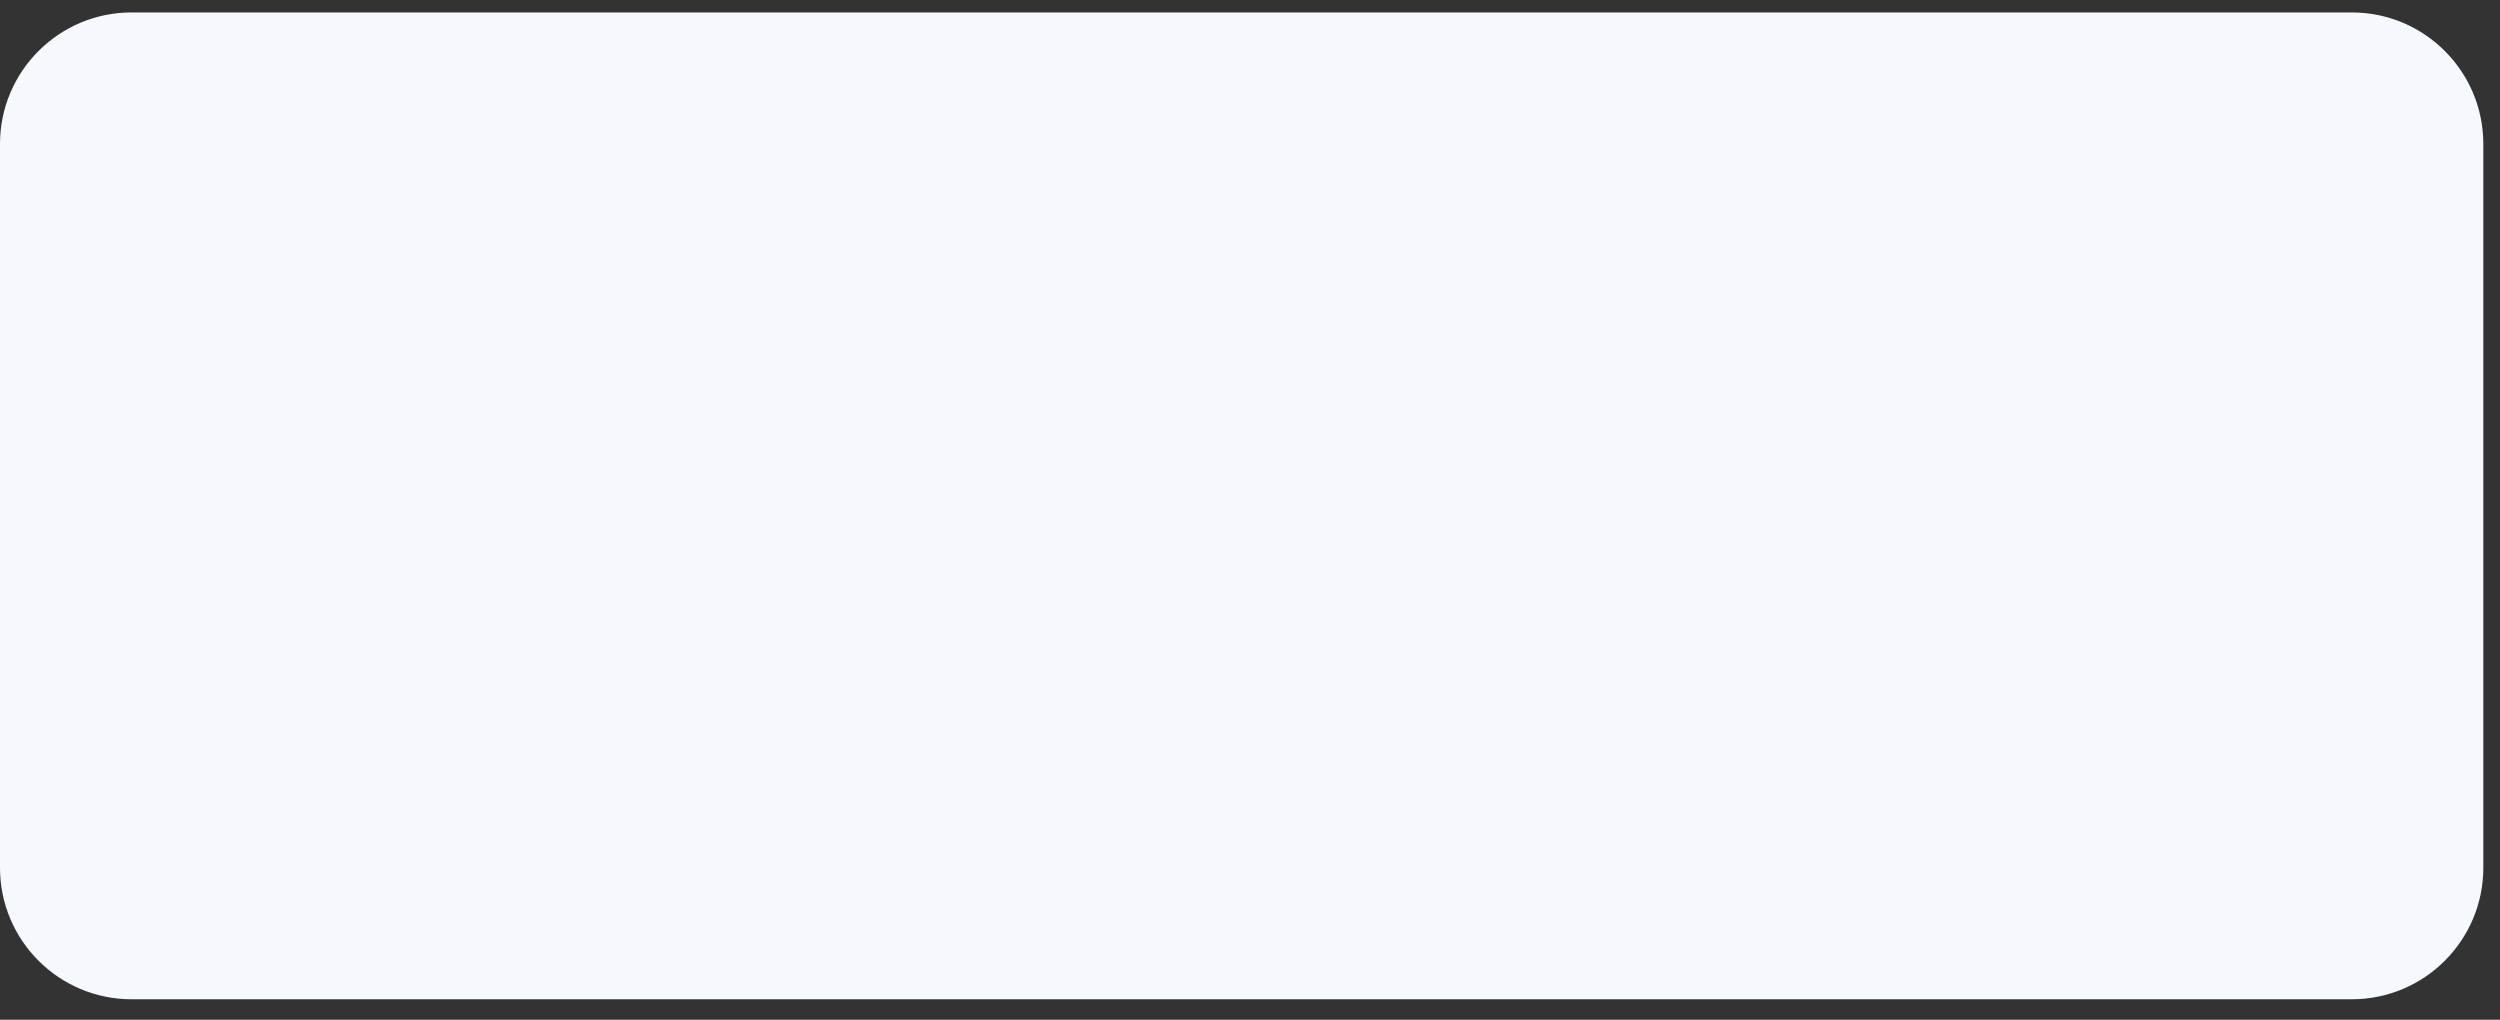 <svg width="76" height="31" viewBox="0 0 76 31" fill="none" xmlns="http://www.w3.org/2000/svg">
<rect x="0" y="0" width="76" height="31" fill="#333333" stroke="none"/>
<path d="M71.493 0.378H4C1.791 0.378 0 2.169 0 4.378V26.378C0 28.588 1.791 30.378 4 30.378H71.493C73.703 30.378 75.493 28.588 75.493 26.378V4.378C75.493 2.169 73.703 0.378 71.493 0.378Z" fill="#F5F8FD"/>
</svg>
